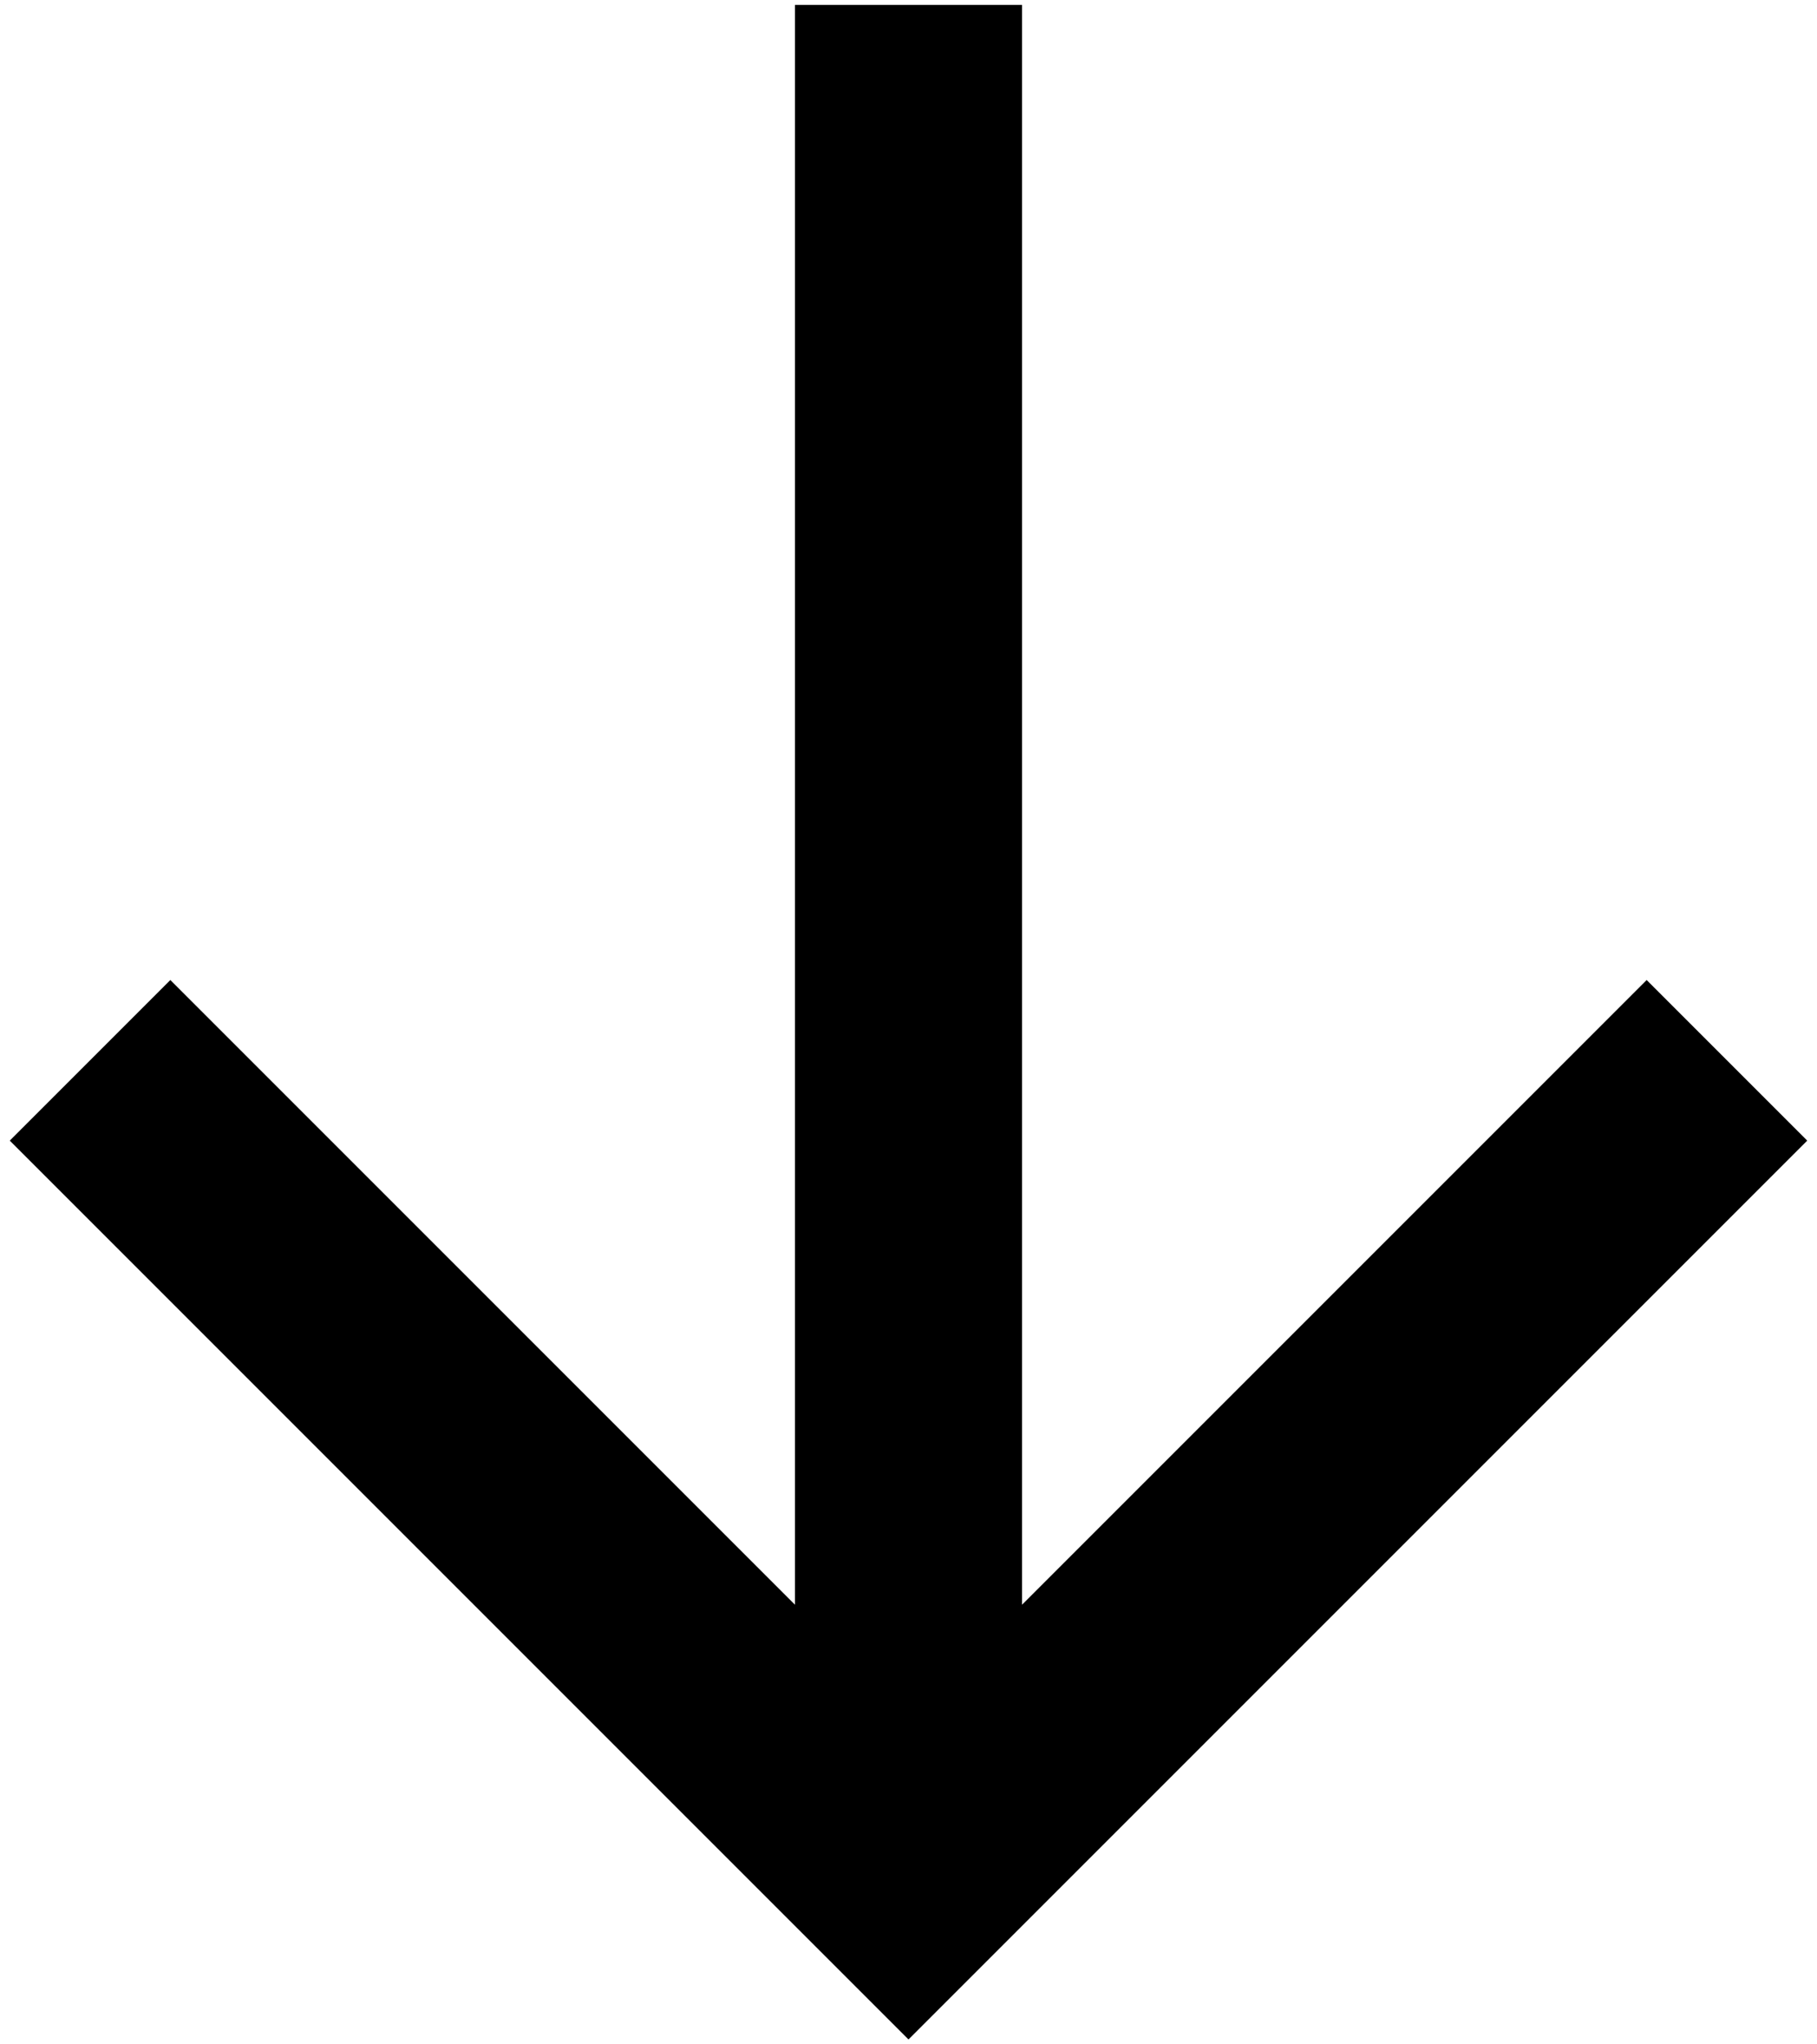 <svg width="16" height="18" viewBox="0 0 16 18" fill="none" xmlns="http://www.w3.org/2000/svg">
<path fill-rule="evenodd" clip-rule="evenodd" d="M9 0.043V14.129L14.5 8.629L15.914 10.043L8 17.957L0.086 10.043L1.5 8.629L7 14.129V0.043H9Z" fill="black"/>
</svg>
